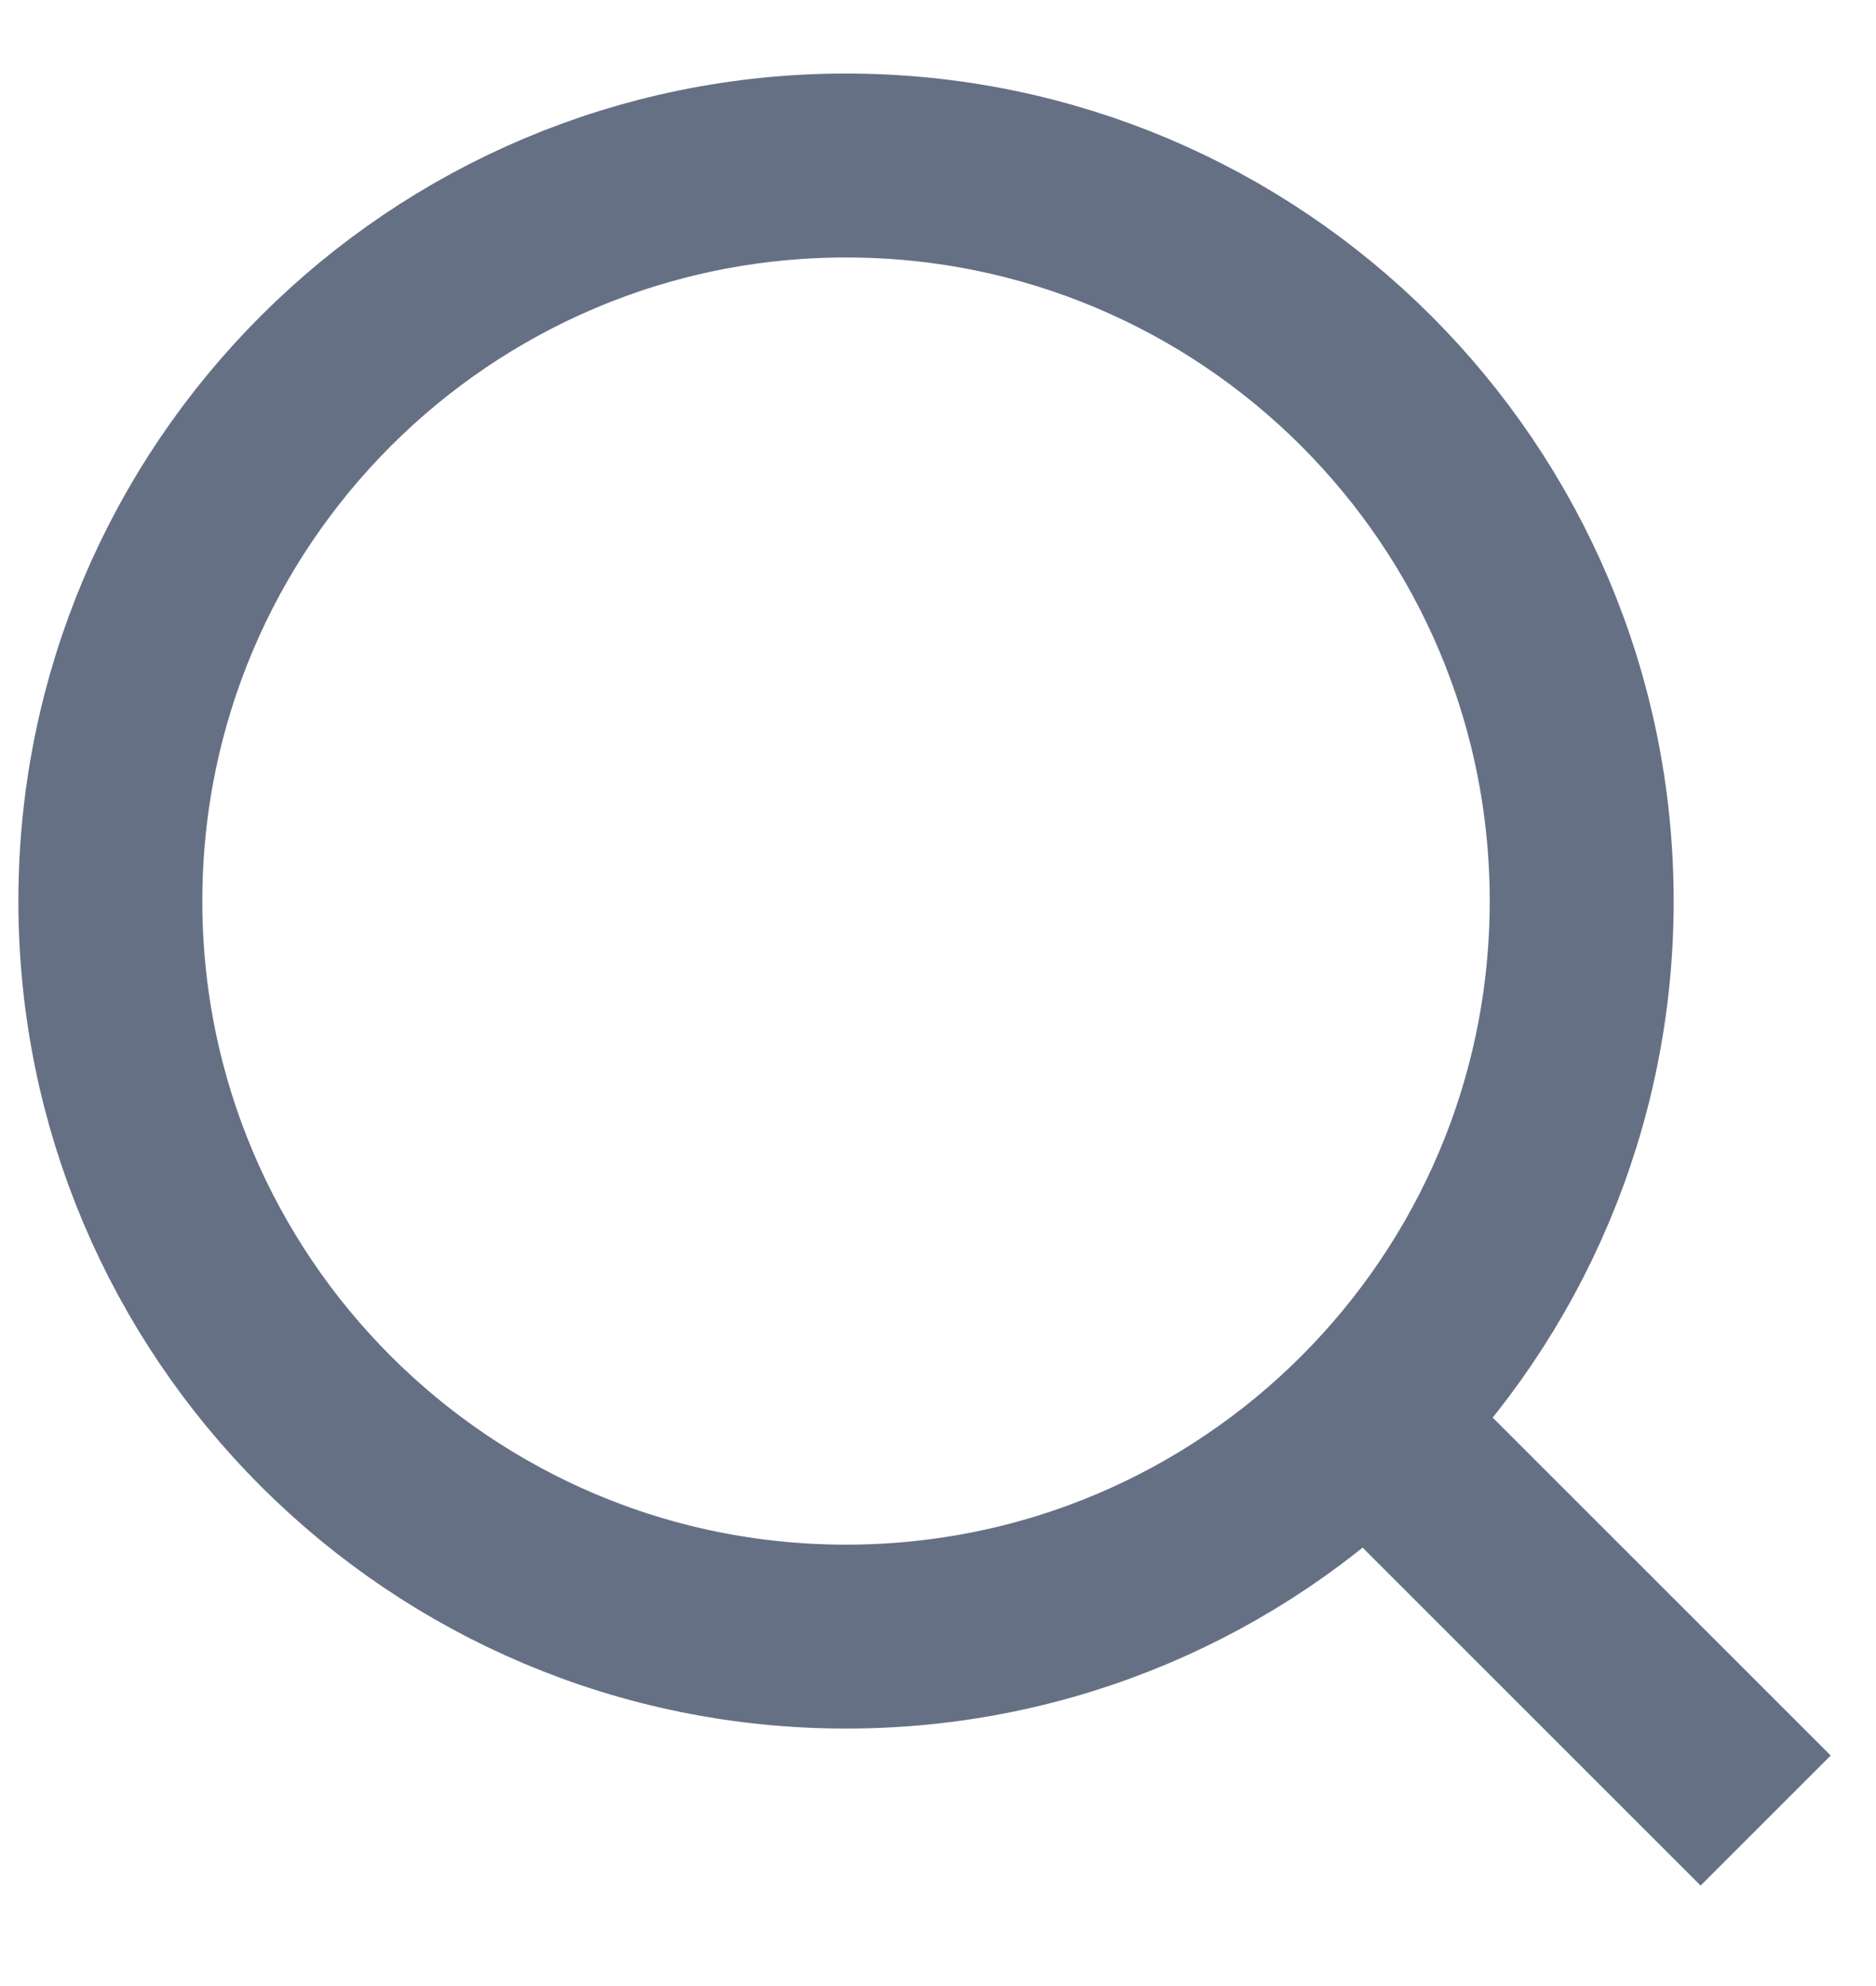 <svg width="17" height="18" viewBox="0 0 17 18" fill="none" xmlns="http://www.w3.org/2000/svg">
<path d="M16 16.5L12.375 12.875M14.333 8.167C14.333 11.849 11.349 14.833 7.667 14.833C3.985 14.833 1 11.849 1 8.167C1 4.485 3.985 1.5 7.667 1.5C11.349 1.5 14.333 4.485 14.333 8.167Z" stroke="#667085" stroke-width="1.667" strokeLinecap="round" strokeLinejoin="round"/>
</svg>
